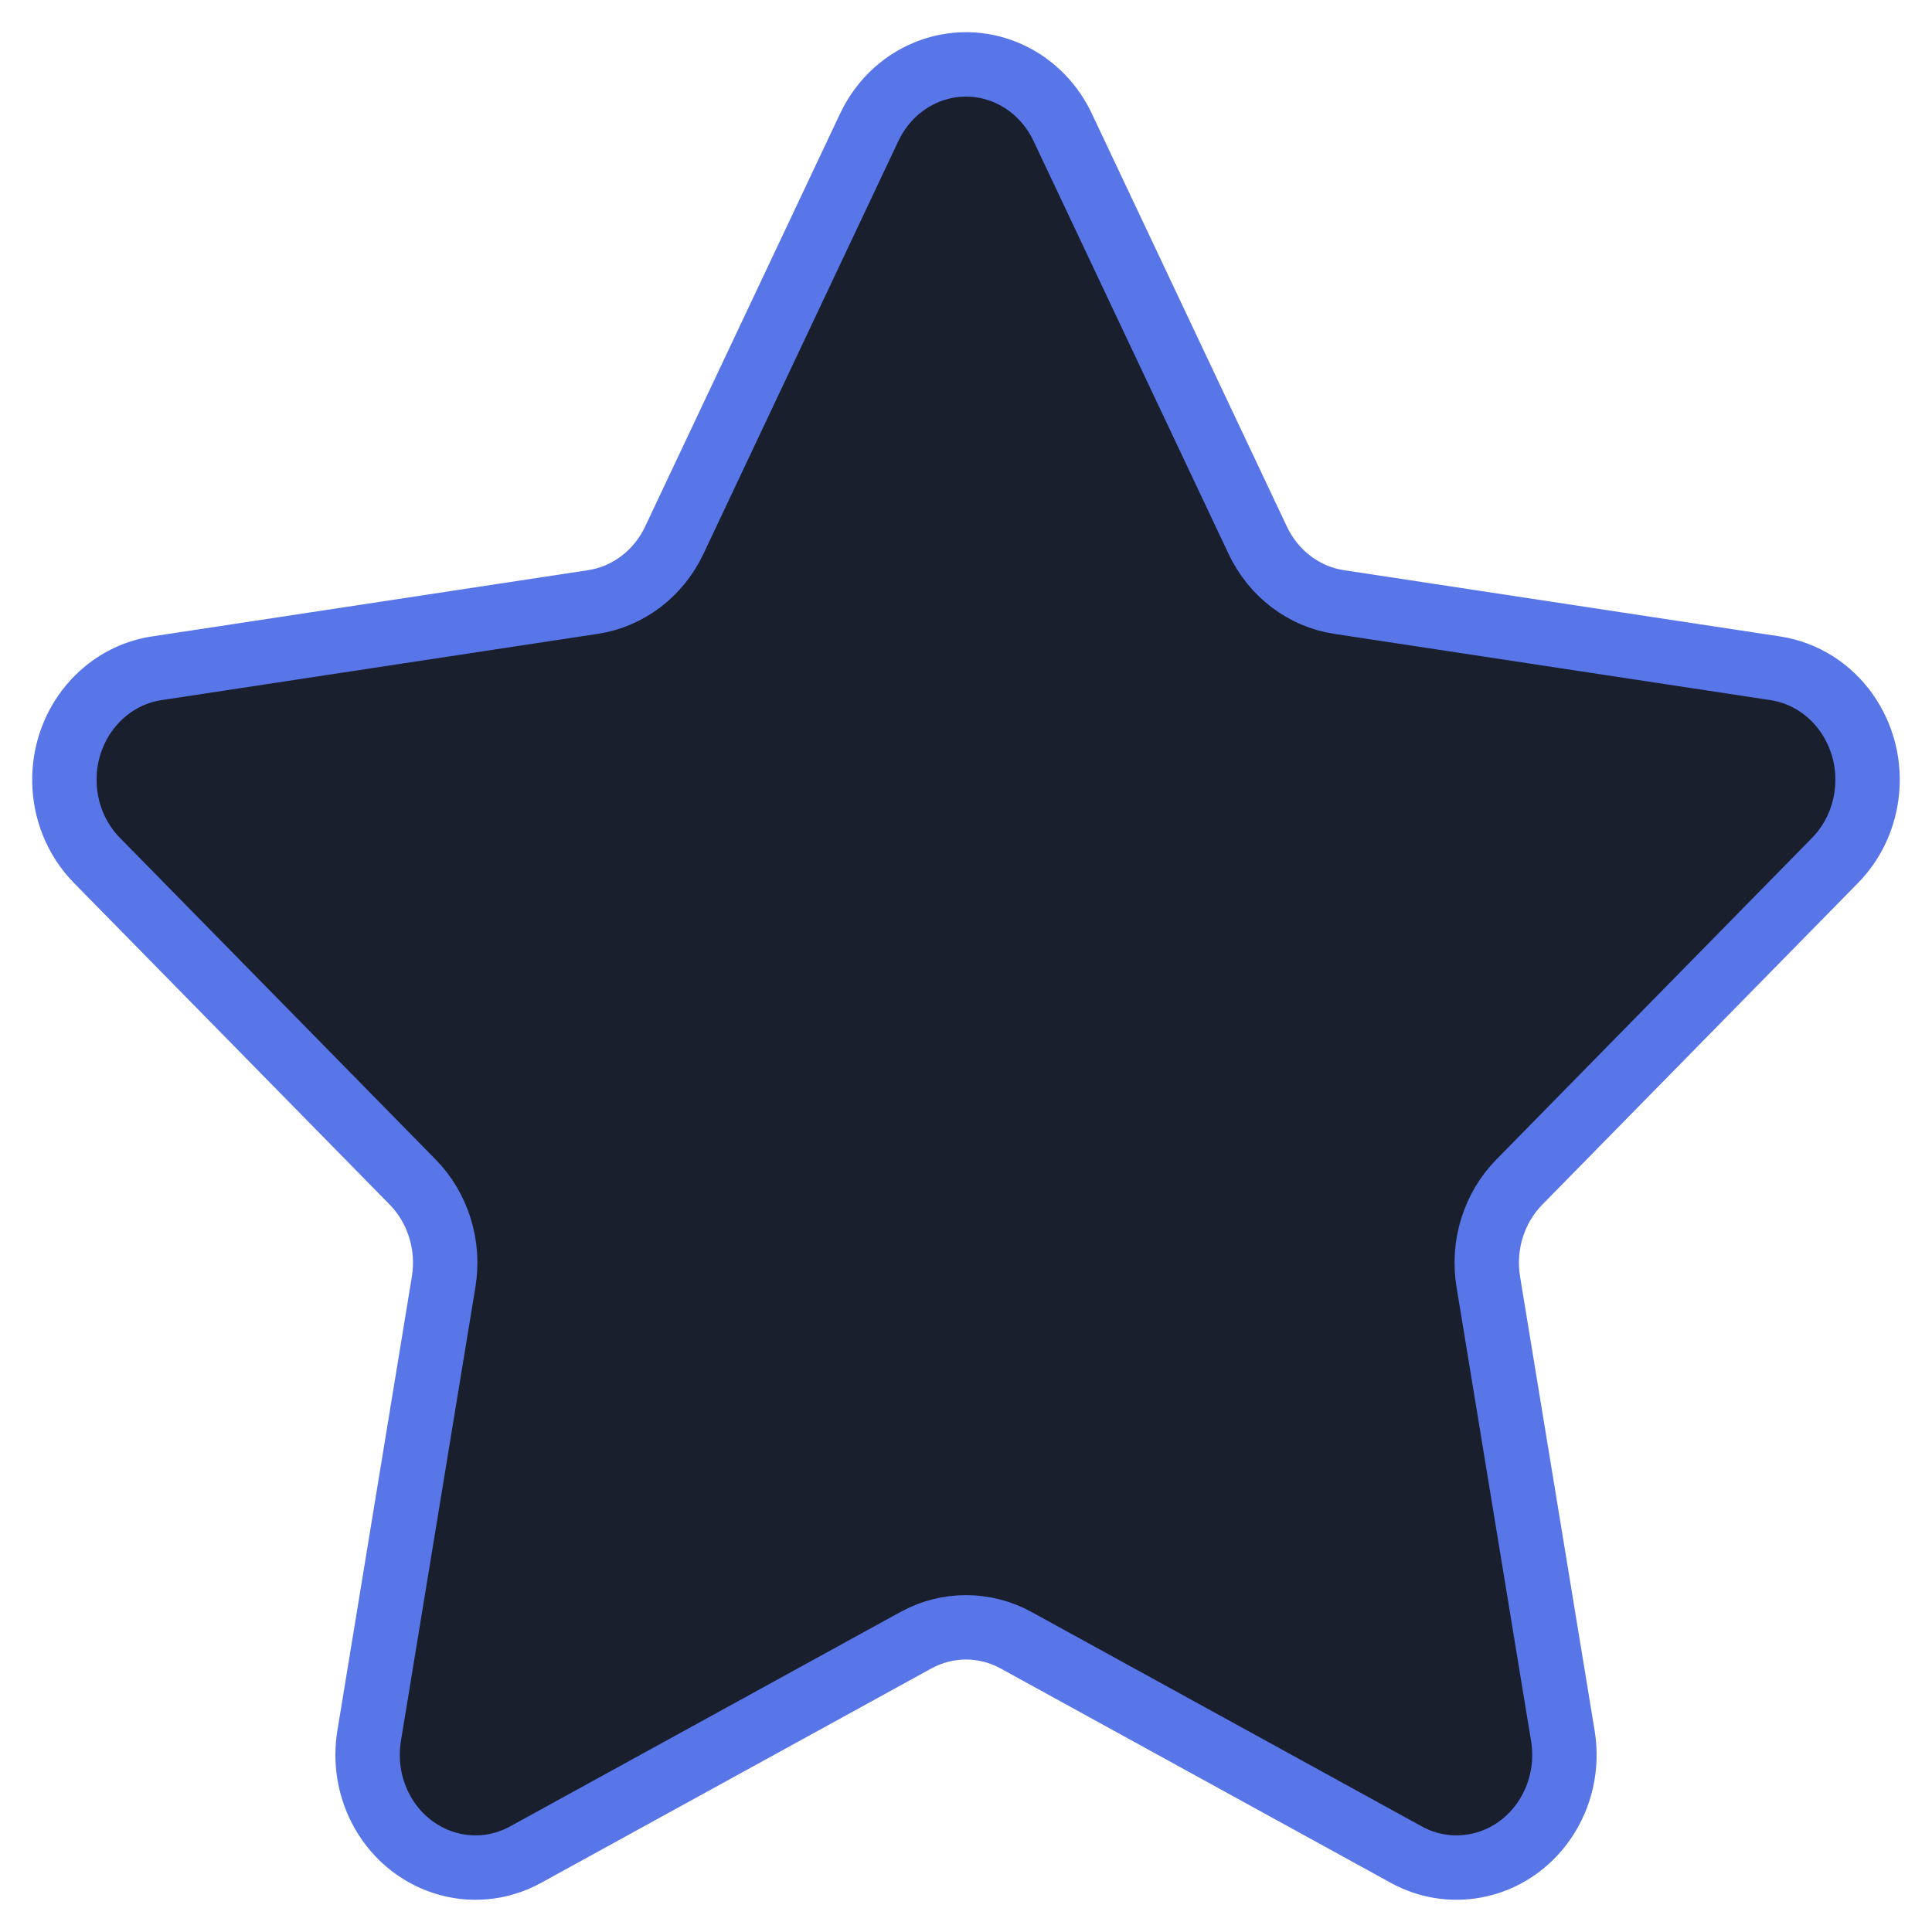 <svg width="30" height="30" viewBox="0 0 30 30" fill="none" xmlns="http://www.w3.org/2000/svg">
<path fill-rule="evenodd" clip-rule="evenodd" d="M14.221 25.47L8.161 28.799C7.343 29.248 6.331 28.919 5.9 28.064C5.729 27.724 5.67 27.334 5.732 26.954L6.889 19.903C6.982 19.336 6.802 18.757 6.408 18.355L1.506 13.361C0.843 12.687 0.83 11.579 1.475 10.887C1.732 10.611 2.069 10.432 2.434 10.377L9.208 9.348C9.753 9.265 10.225 8.907 10.469 8.391L13.498 1.976C13.908 1.109 14.912 0.753 15.741 1.181C16.071 1.351 16.338 1.631 16.501 1.976L19.531 8.391C19.775 8.907 20.246 9.265 20.792 9.348L27.566 10.377C28.481 10.516 29.115 11.403 28.982 12.36C28.929 12.741 28.758 13.092 28.494 13.361L23.592 18.355C23.197 18.757 23.017 19.336 23.11 19.903L24.268 26.954C24.424 27.907 23.812 28.811 22.901 28.974C22.538 29.04 22.164 28.978 21.838 28.799L15.779 25.47C15.291 25.202 14.709 25.202 14.221 25.47Z" fill="#191F2C" stroke="#5876E8"/>
</svg>
